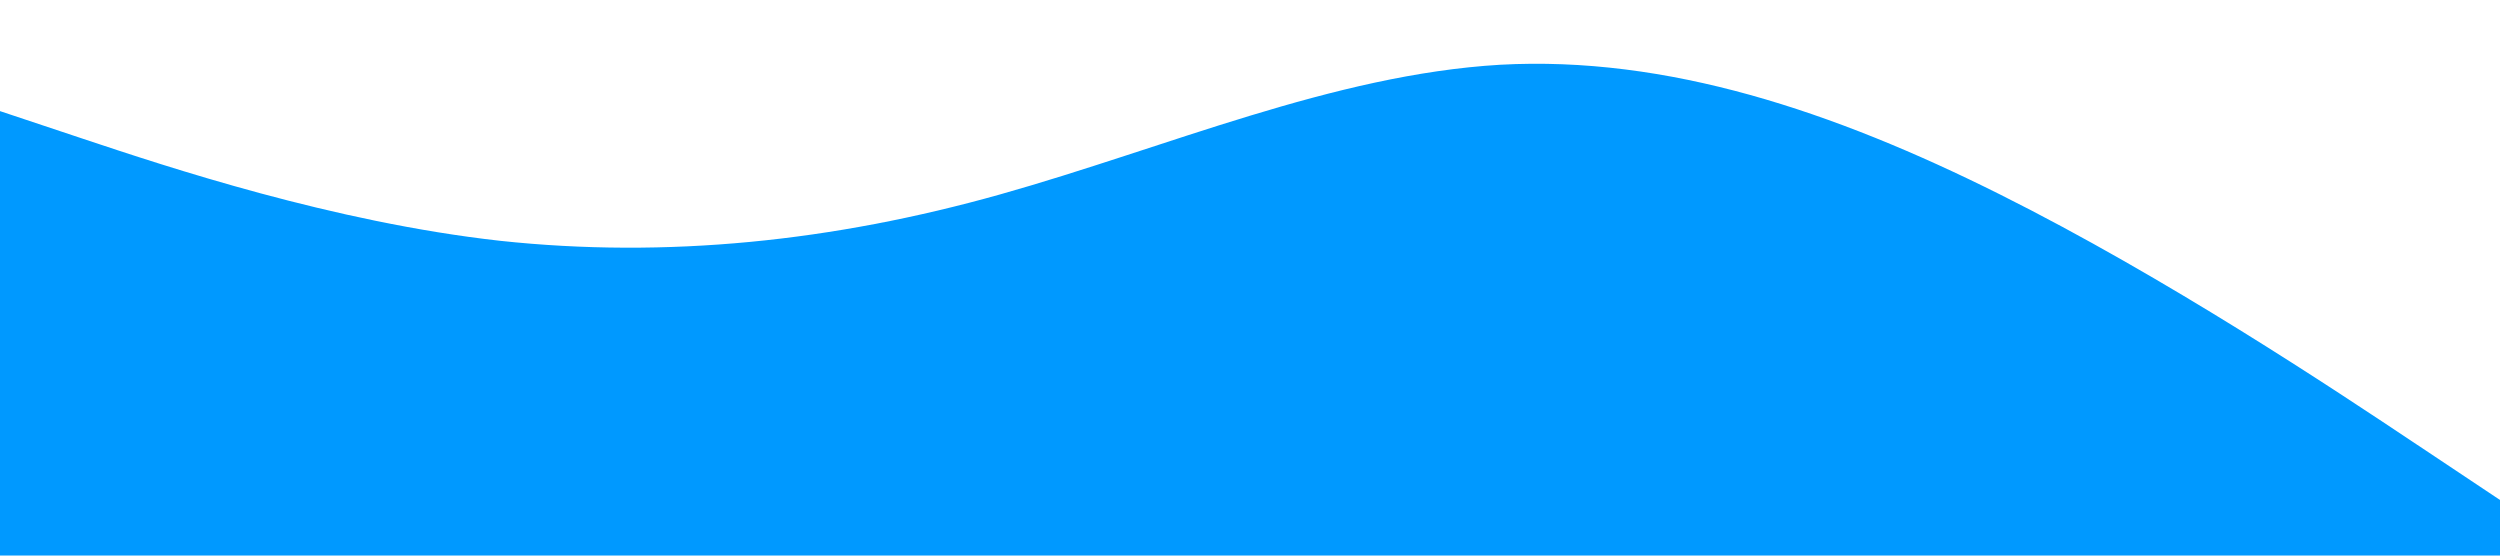 <?xml version="1.0" standalone="no"?><svg xmlns="http://www.w3.org/2000/svg" viewBox="0 0 1440 320"><path fill="#0099ff" fill-opacity="1" d="M0,64L48,80C96,96,192,128,288,138.7C384,149,480,139,576,112C672,85,768,43,864,37.3C960,32,1056,64,1152,112C1248,160,1344,224,1392,256L1440,288L1440,320L1392,320C1344,320,1248,320,1152,320C1056,320,960,320,864,320C768,320,672,320,576,320C480,320,384,320,288,320C192,320,96,320,48,320L0,320Z"></path></svg>